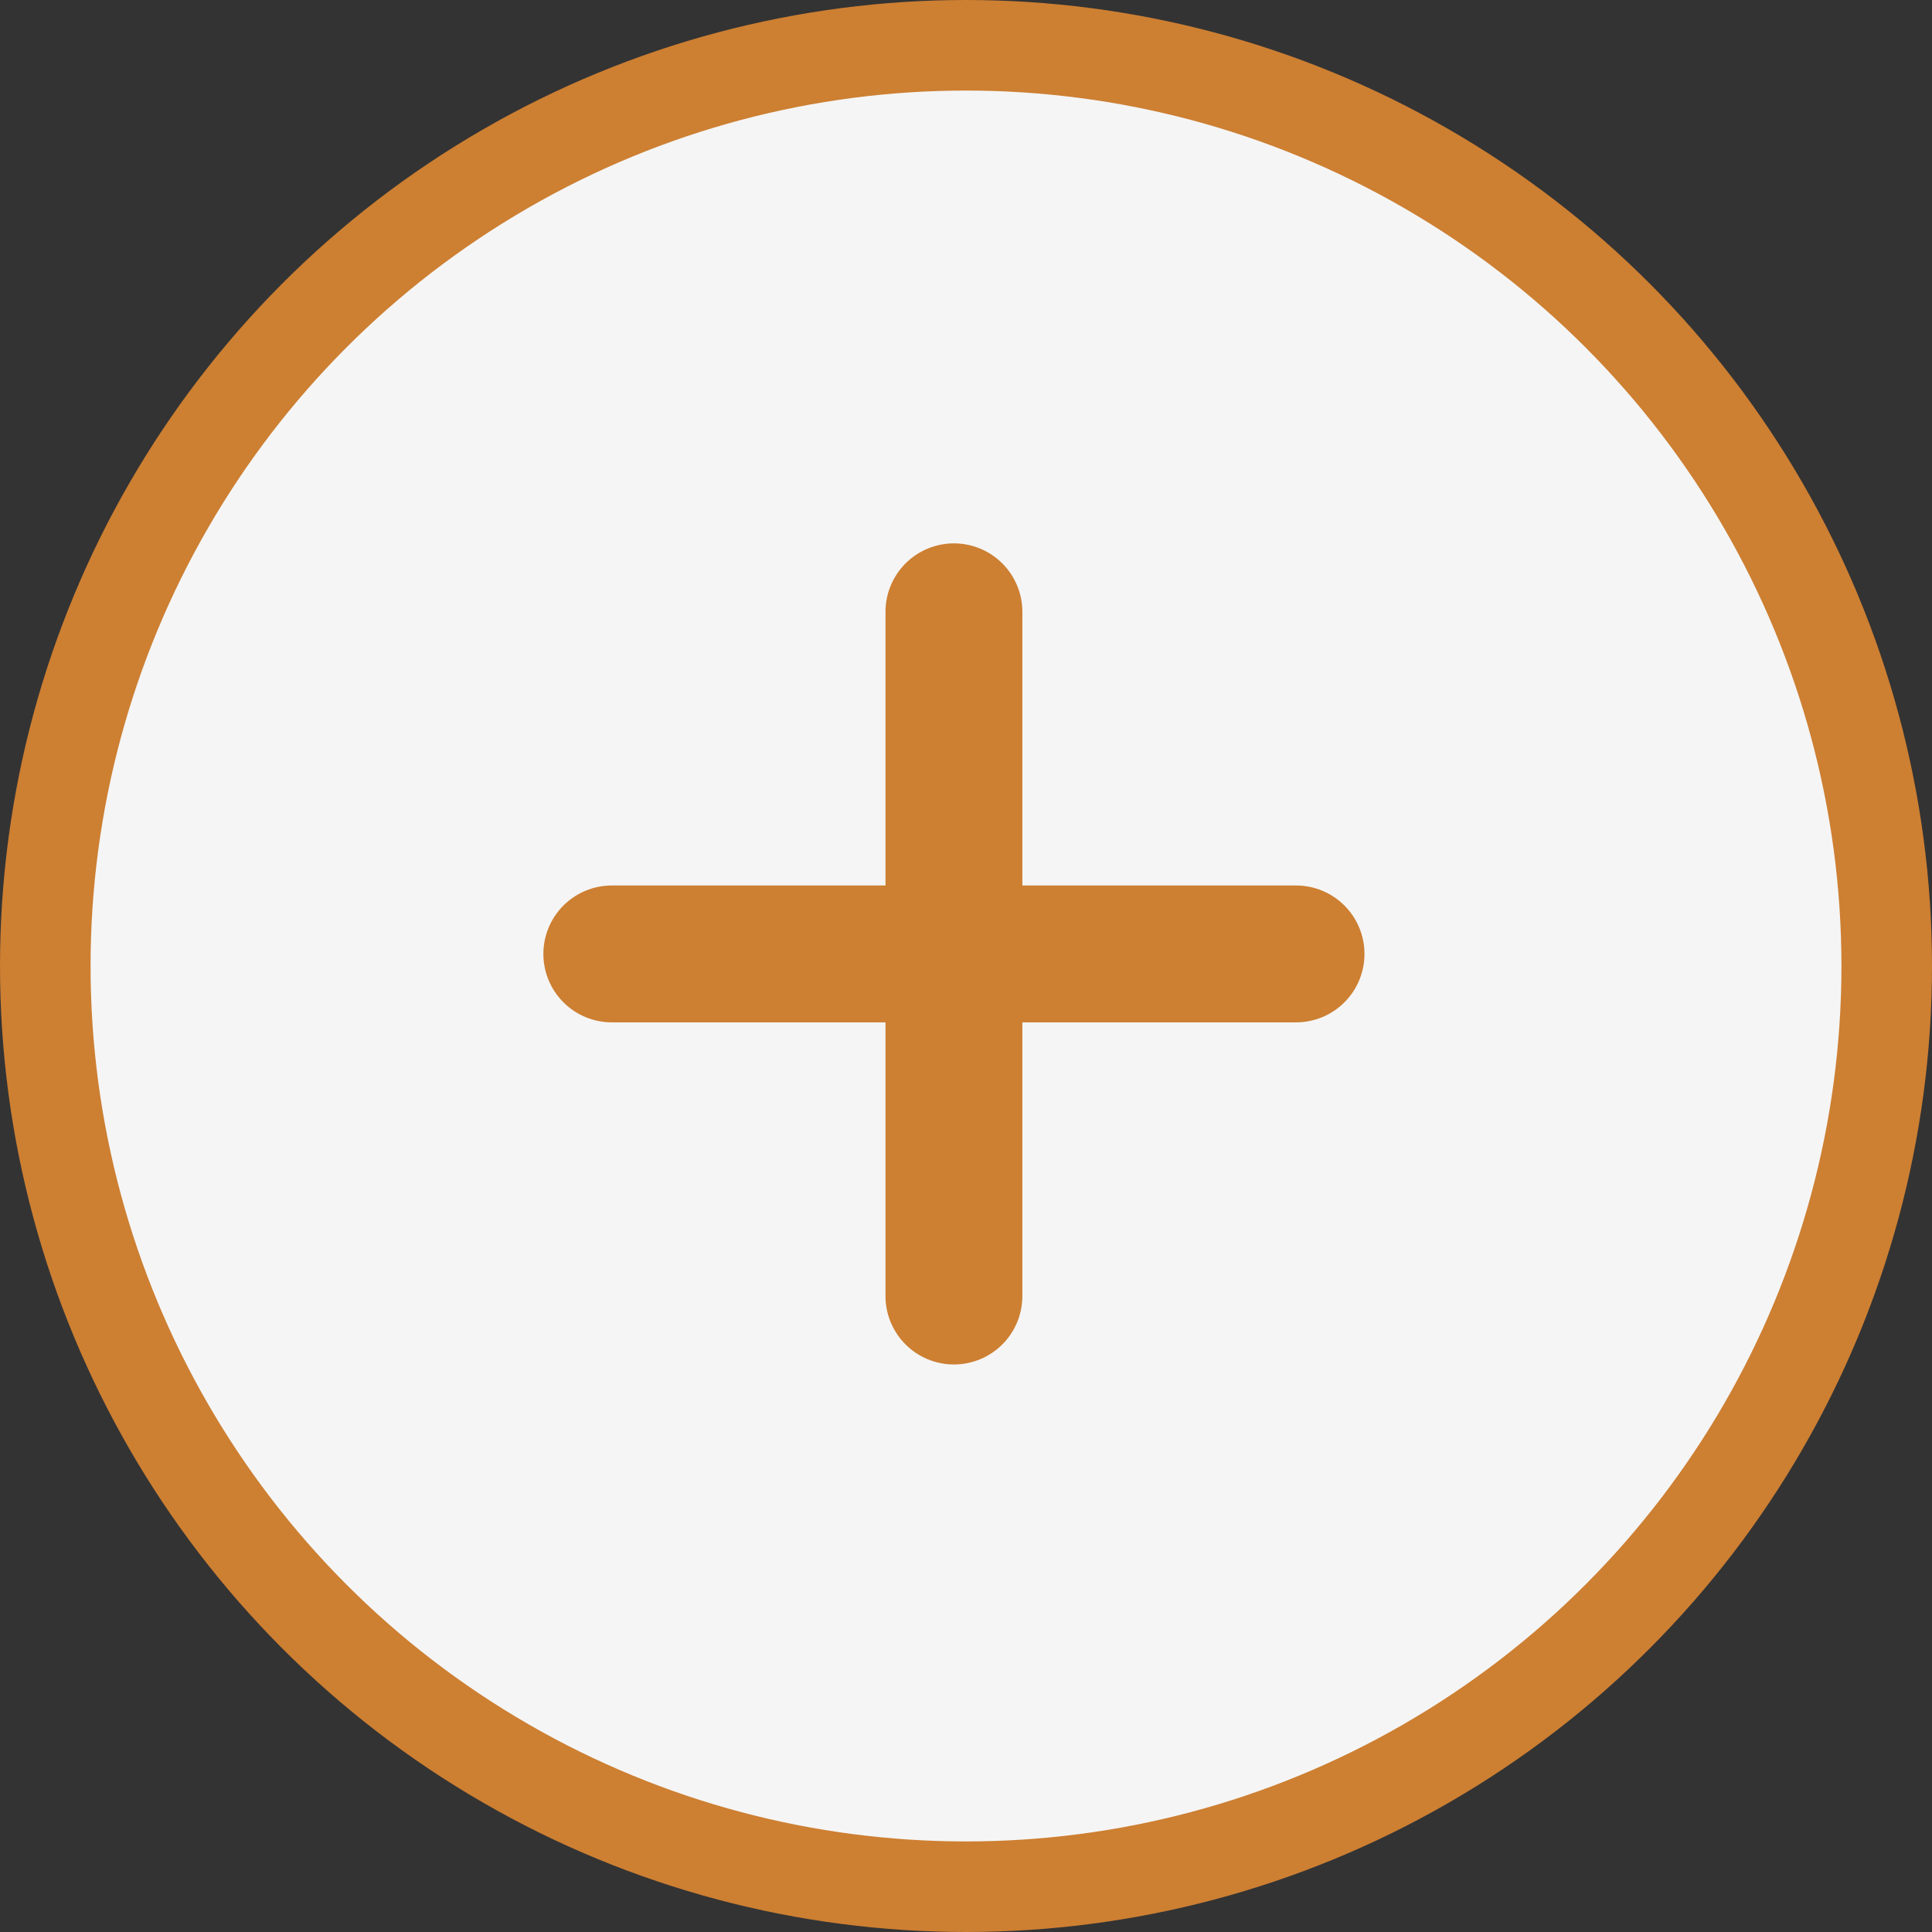 <svg width="64" height="64" viewBox="0 0 64 64" fill="none" xmlns="http://www.w3.org/2000/svg">
<rect x="0" y="0" width="64" height="64" fill="#333333" stroke="none"/>
<circle cx="32" cy="32" r="30.5" fill="#F5F5F5" stroke="#CD7F32" stroke-width="3"/>
<path fill-rule="evenodd" clip-rule="evenodd" d="M33.867 20.267C33.867 19.666 33.628 19.089 33.203 18.664C32.778 18.239 32.201 18 31.6 18C30.999 18 30.422 18.239 29.997 18.664C29.572 19.089 29.333 19.666 29.333 20.267V29.333H20.267C19.666 29.333 19.089 29.572 18.664 29.997C18.239 30.422 18 30.999 18 31.6C18 32.201 18.239 32.778 18.664 33.203C19.089 33.628 19.666 33.867 20.267 33.867H29.333V42.933C29.333 43.535 29.572 44.111 29.997 44.536C30.422 44.961 30.999 45.2 31.6 45.2C32.201 45.2 32.778 44.961 33.203 44.536C33.628 44.111 33.867 43.535 33.867 42.933V33.867H42.933C43.535 33.867 44.111 33.628 44.536 33.203C44.961 32.778 45.2 32.201 45.2 31.6C45.2 30.999 44.961 30.422 44.536 29.997C44.111 29.572 43.535 29.333 42.933 29.333H33.867V20.267Z" fill="#CD7F32"/>
</svg>
